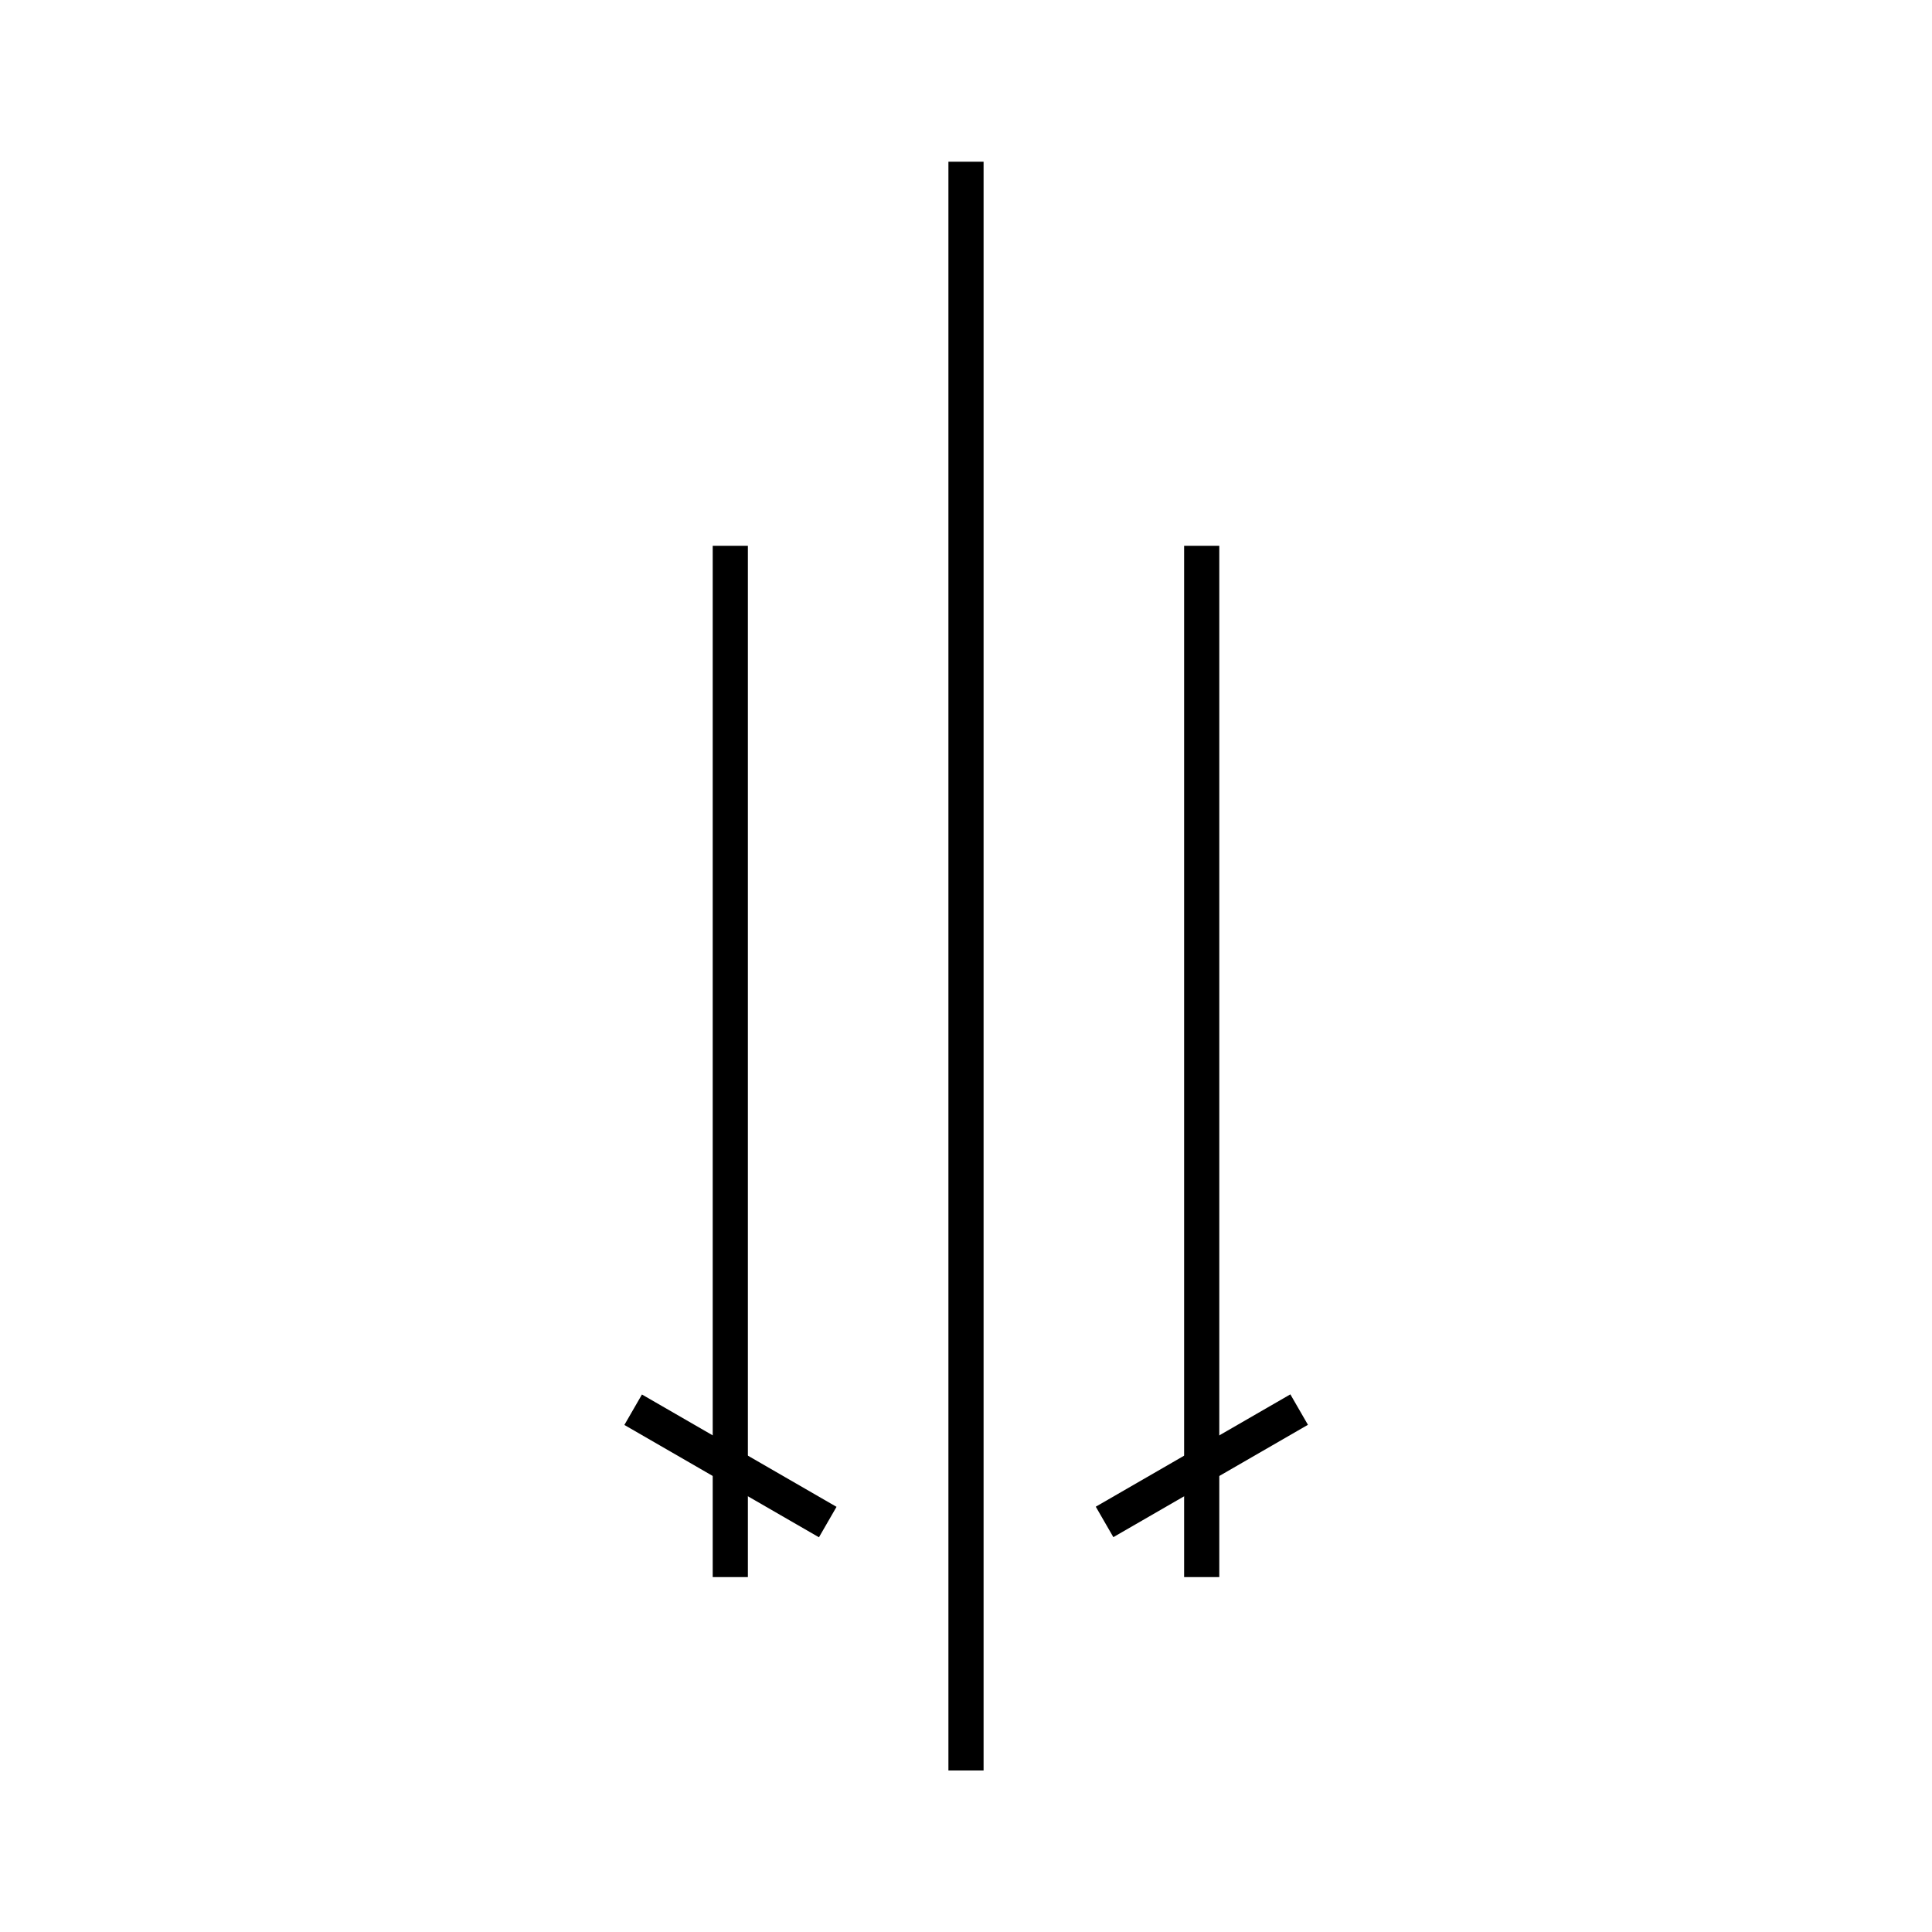 <?xml version="1.0" encoding="utf-8"?>
<!-- Generator: Adobe Illustrator 19.0.0, SVG Export Plug-In . SVG Version: 6.00 Build 0)  -->
<svg version="1.1" id="Layer_1" xmlns="http://www.w3.org/2000/svg" xmlns:xlink="http://www.w3.org/1999/xlink" x="0px" y="0px"
	 viewBox="0 0 1000 1000" style="enable-background:new 0 0 1000 1000;" xml:space="preserve">
<g id="XMLID_2_">
	<rect id="XMLID_1_" x="490.9" y="83.7" width="18.2" height="832.7"/>
	<rect id="XMLID_5_" x="612.9" y="282.5" width="18.2" height="533.8"/>
	
		<rect id="XMLID_6_" x="612.9" y="700.5" transform="matrix(0.5 0.866 -0.866 0.5 968.07 -159.308)" width="18.2" height="116.3"/>
	<rect id="XMLID_9_" x="368.9" y="282.5" width="18.2" height="533.8"/>
	
		<rect id="XMLID_8_" x="368.9" y="700.5" transform="matrix(-0.5 0.866 -0.866 -0.5 1224.07 810.722)" width="18.2" height="116.3"/>
</g>
</svg>
